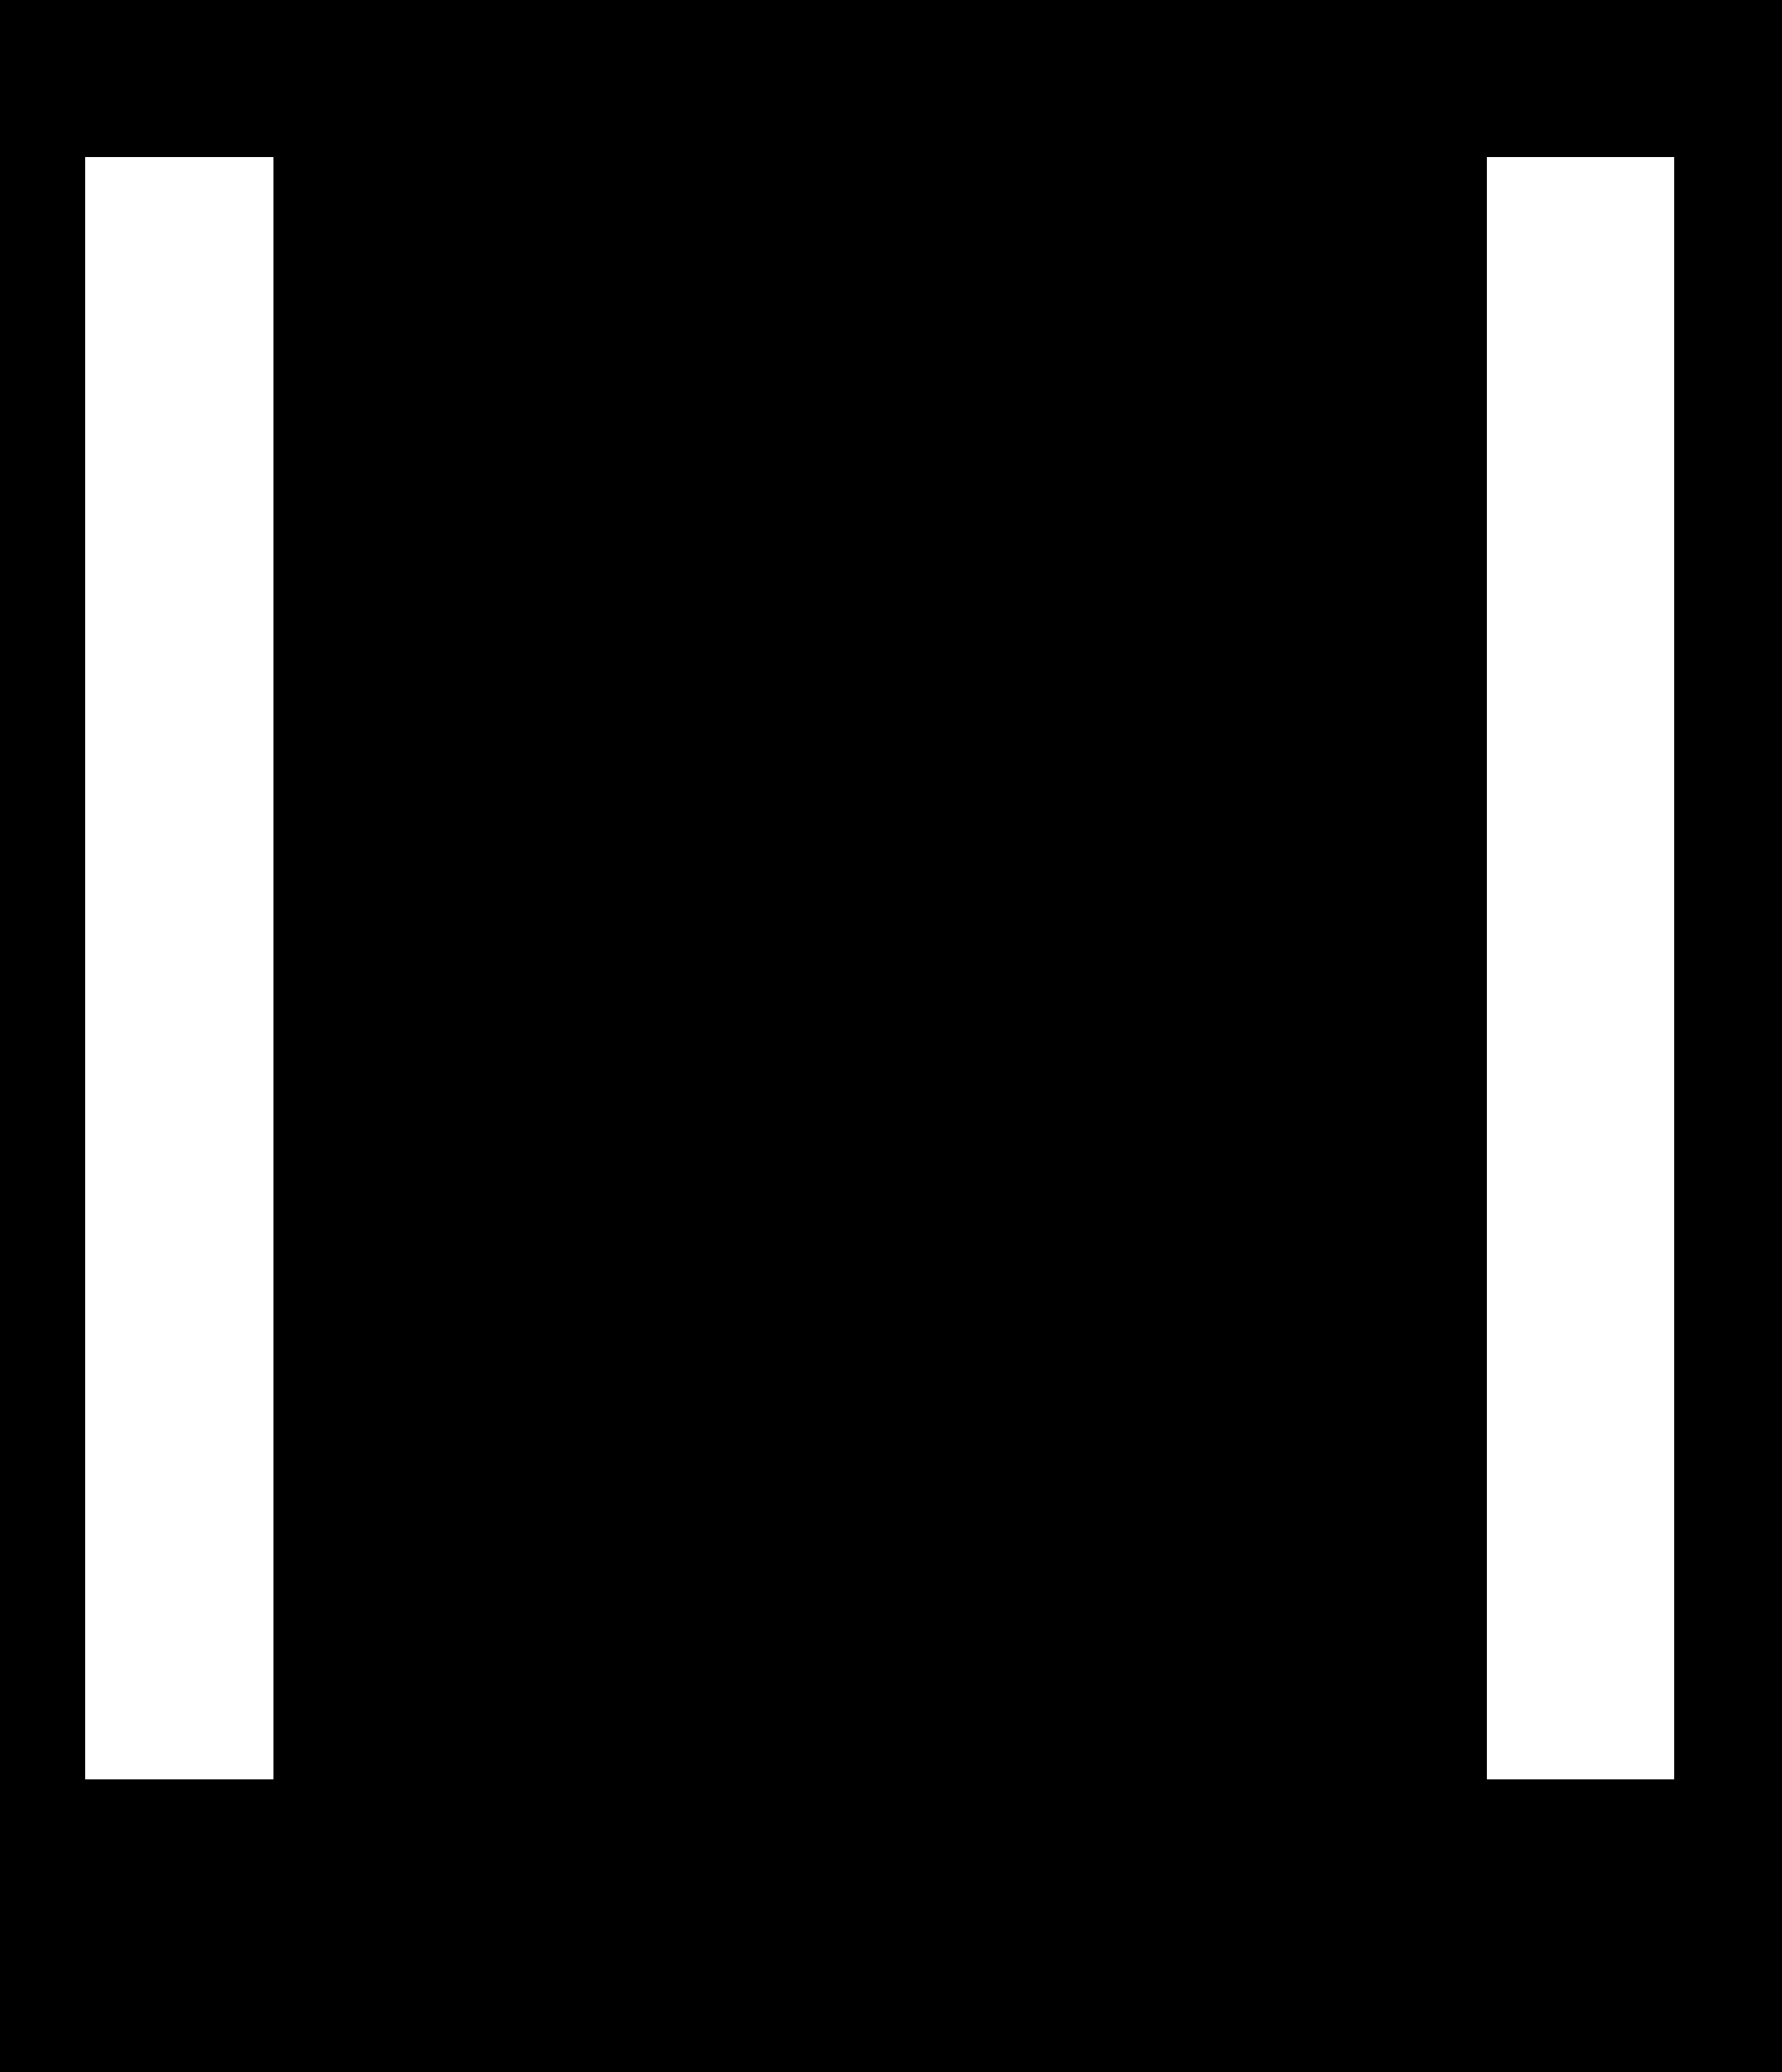 <svg width="646" height="751" viewBox="0 0 646 751" fill="none" xmlns="http://www.w3.org/2000/svg">
<path fill-rule="evenodd" clip-rule="evenodd" d="M646 0H0V751H646V0ZM607 57H539V645H607V57ZM31 57H99V645H31V57Z" fill="currentColor"/>
</svg>
